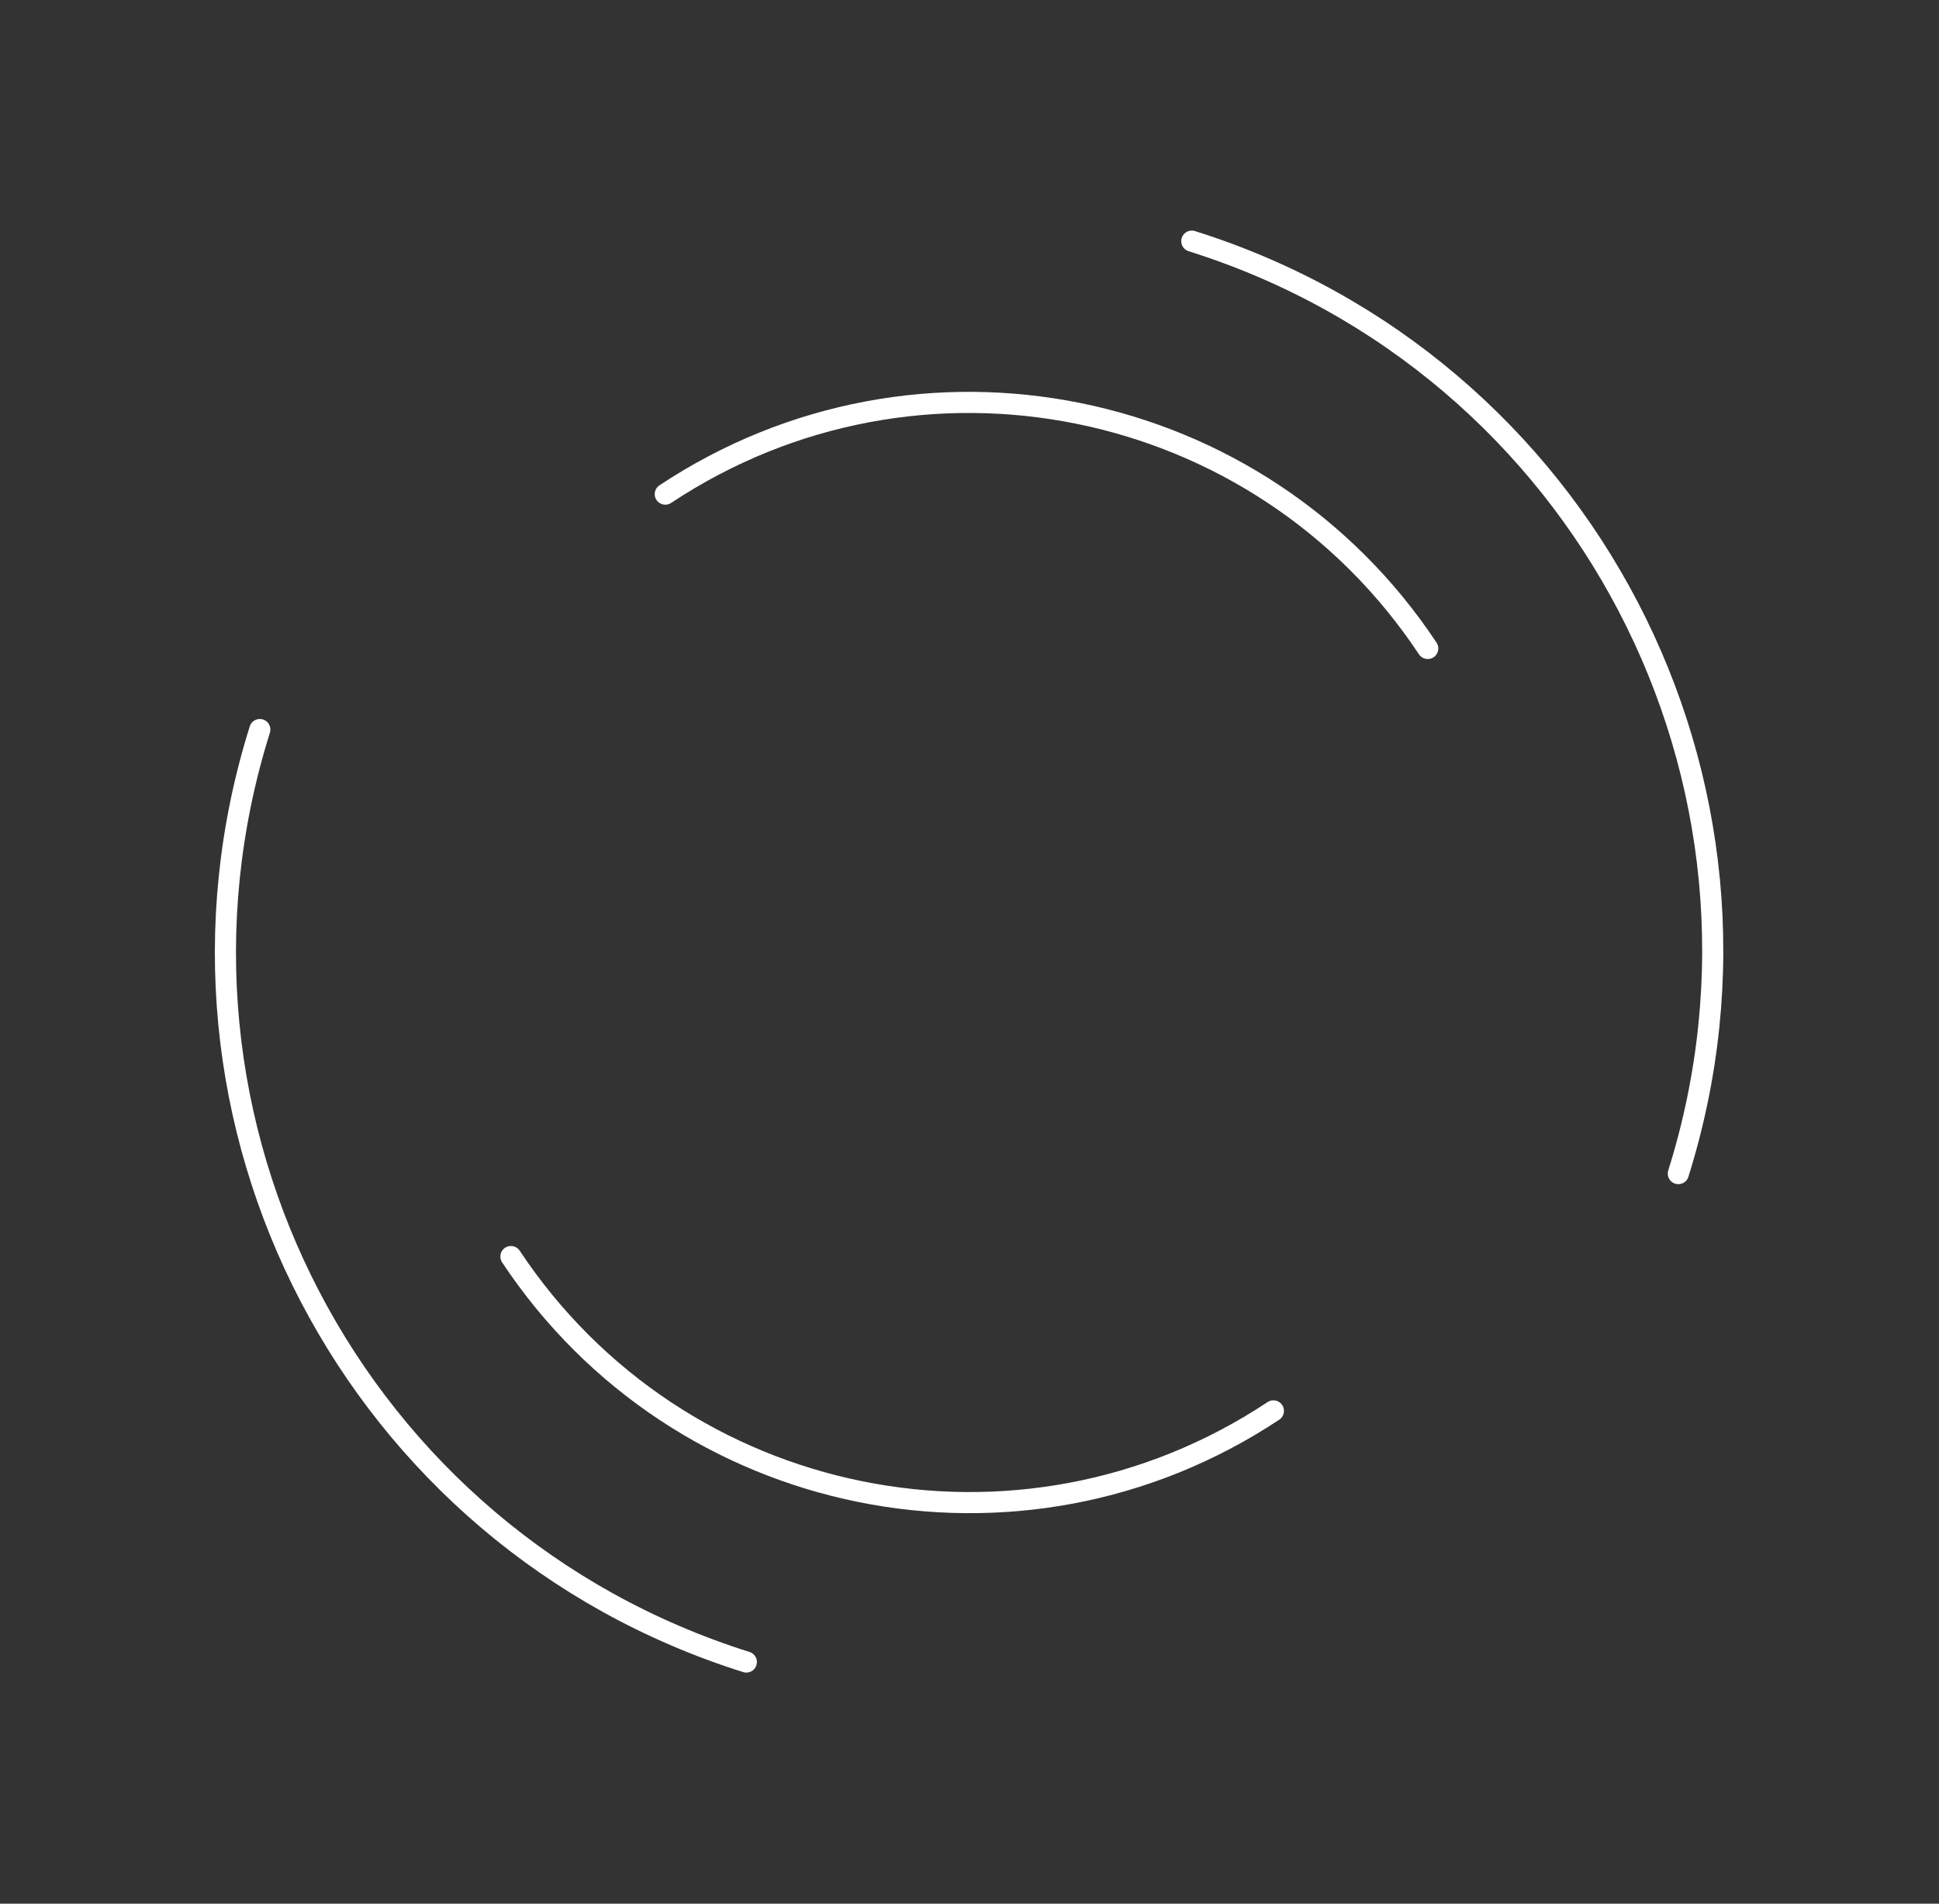 <svg width="1377" height="1352" viewBox="0 0 1377 1352" fill="none" xmlns="http://www.w3.org/2000/svg">
<rect x="0" y="0" width="1377" height="1352" fill="#333333" stroke="none"/>
<path d="M362.834 892.402C482.084 1072.18 724.538 1121.26 904.312 1002.01" stroke="white" stroke-width="15" stroke-miterlimit="10" stroke-linecap="round"/>
<path d="M1013.93 460.538C894.683 280.763 652.23 231.679 472.455 350.929" stroke="white" stroke-width="15" stroke-miterlimit="10" stroke-linecap="round"/>
<path d="M184.52 518.133C97.064 796.419 251.762 1092.88 530.021 1180.36" stroke="white" stroke-width="15" stroke-miterlimit="10" stroke-linecap="round"/>
<path d="M1191.88 833.489C1279.33 555.202 1124.66 258.718 846.375 171.261" stroke="white" stroke-width="15" stroke-miterlimit="10" stroke-linecap="round"/>
</svg>
